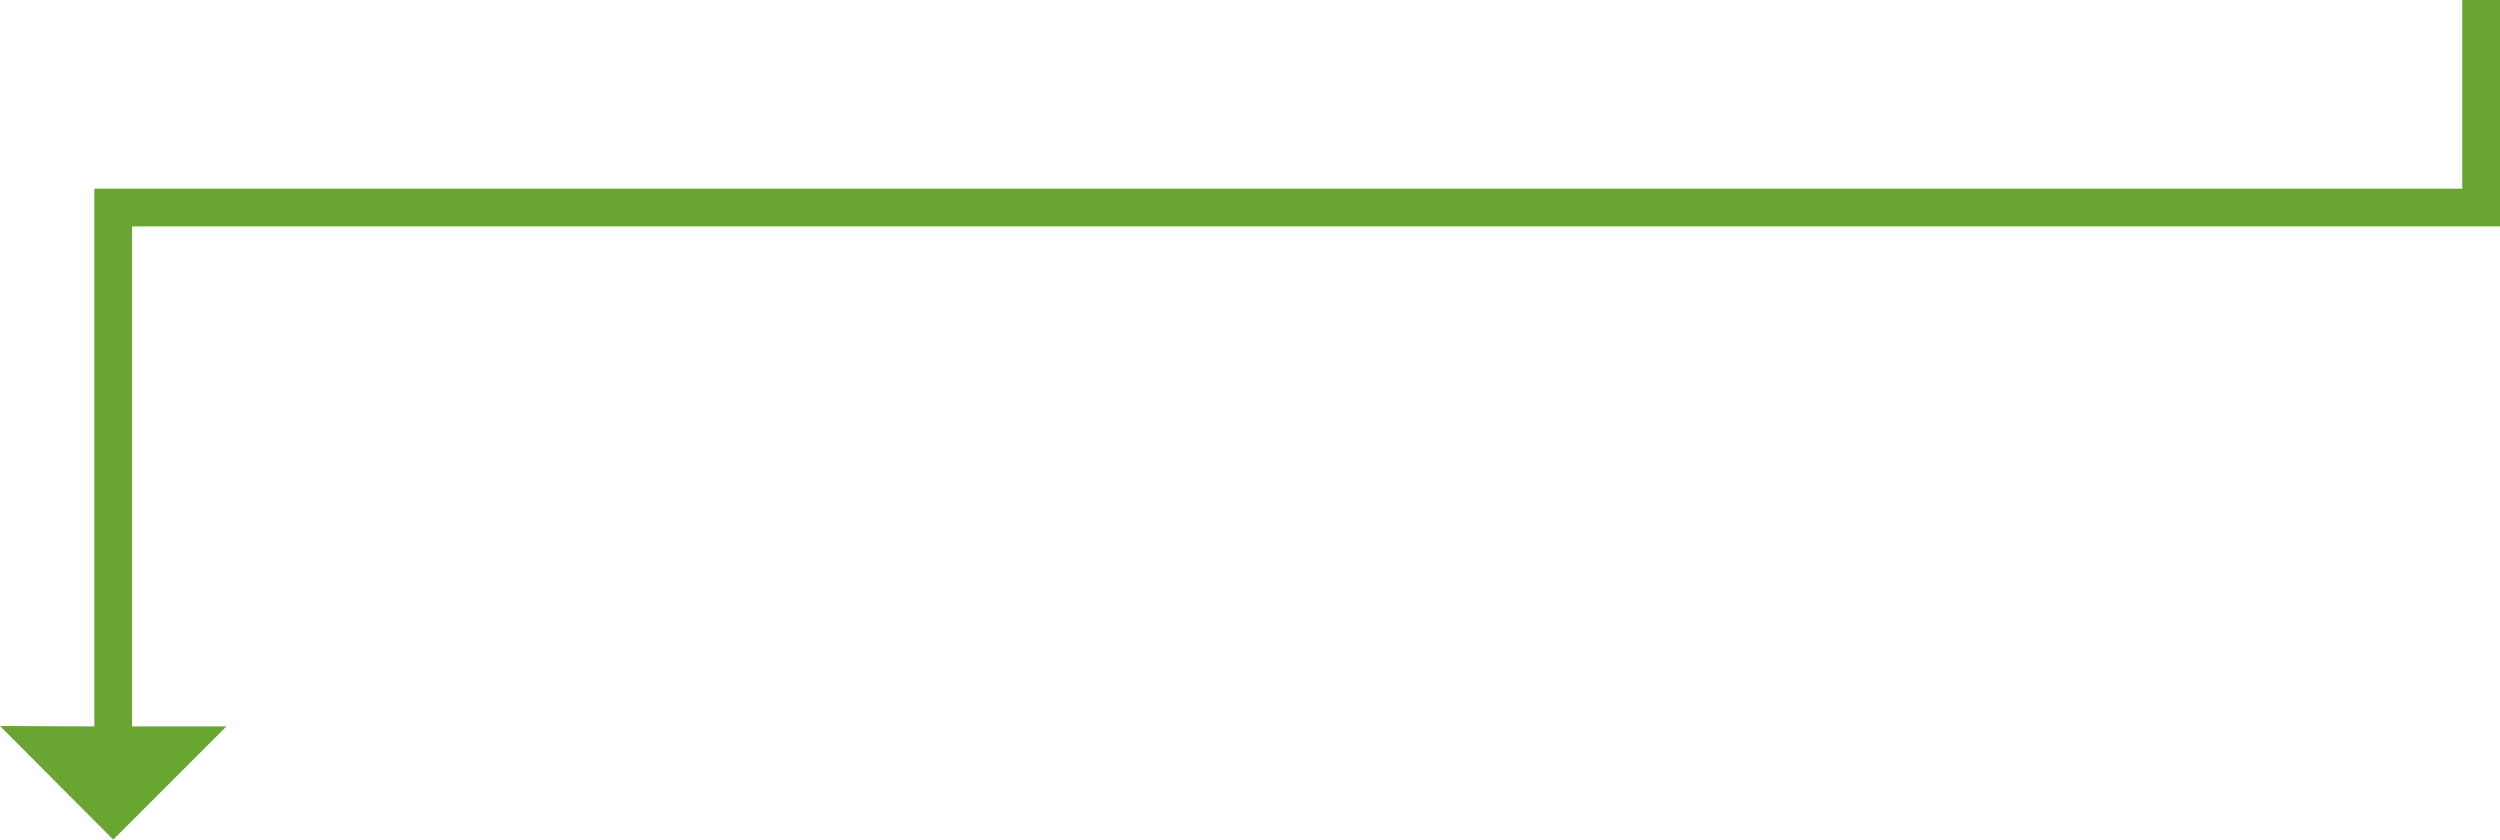 <?xml version="1.0" encoding="utf-8"?>
<!-- Generator: Adobe Illustrator 17.1.0, SVG Export Plug-In . SVG Version: 6.00 Build 0)  -->
<!DOCTYPE svg PUBLIC "-//W3C//DTD SVG 1.1//EN" "http://www.w3.org/Graphics/SVG/1.1/DTD/svg11.dtd">
<svg version="1.1" id="Layer_1" xmlns="http://www.w3.org/2000/svg" xmlns:xlink="http://www.w3.org/1999/xlink" x="0px" y="0px"
	 viewBox="0 0 132.5 44.5" enable-background="new 0 0 132.5 44.5" xml:space="preserve">
<path fill-rule="evenodd" clip-rule="evenodd" fill="#69A532" d="M5,10h2h123.5V0h2l0,12l0,0H7v26.5l5,0l-6,6l-6-6.021L5,38.5V10z"
	/>
</svg>
